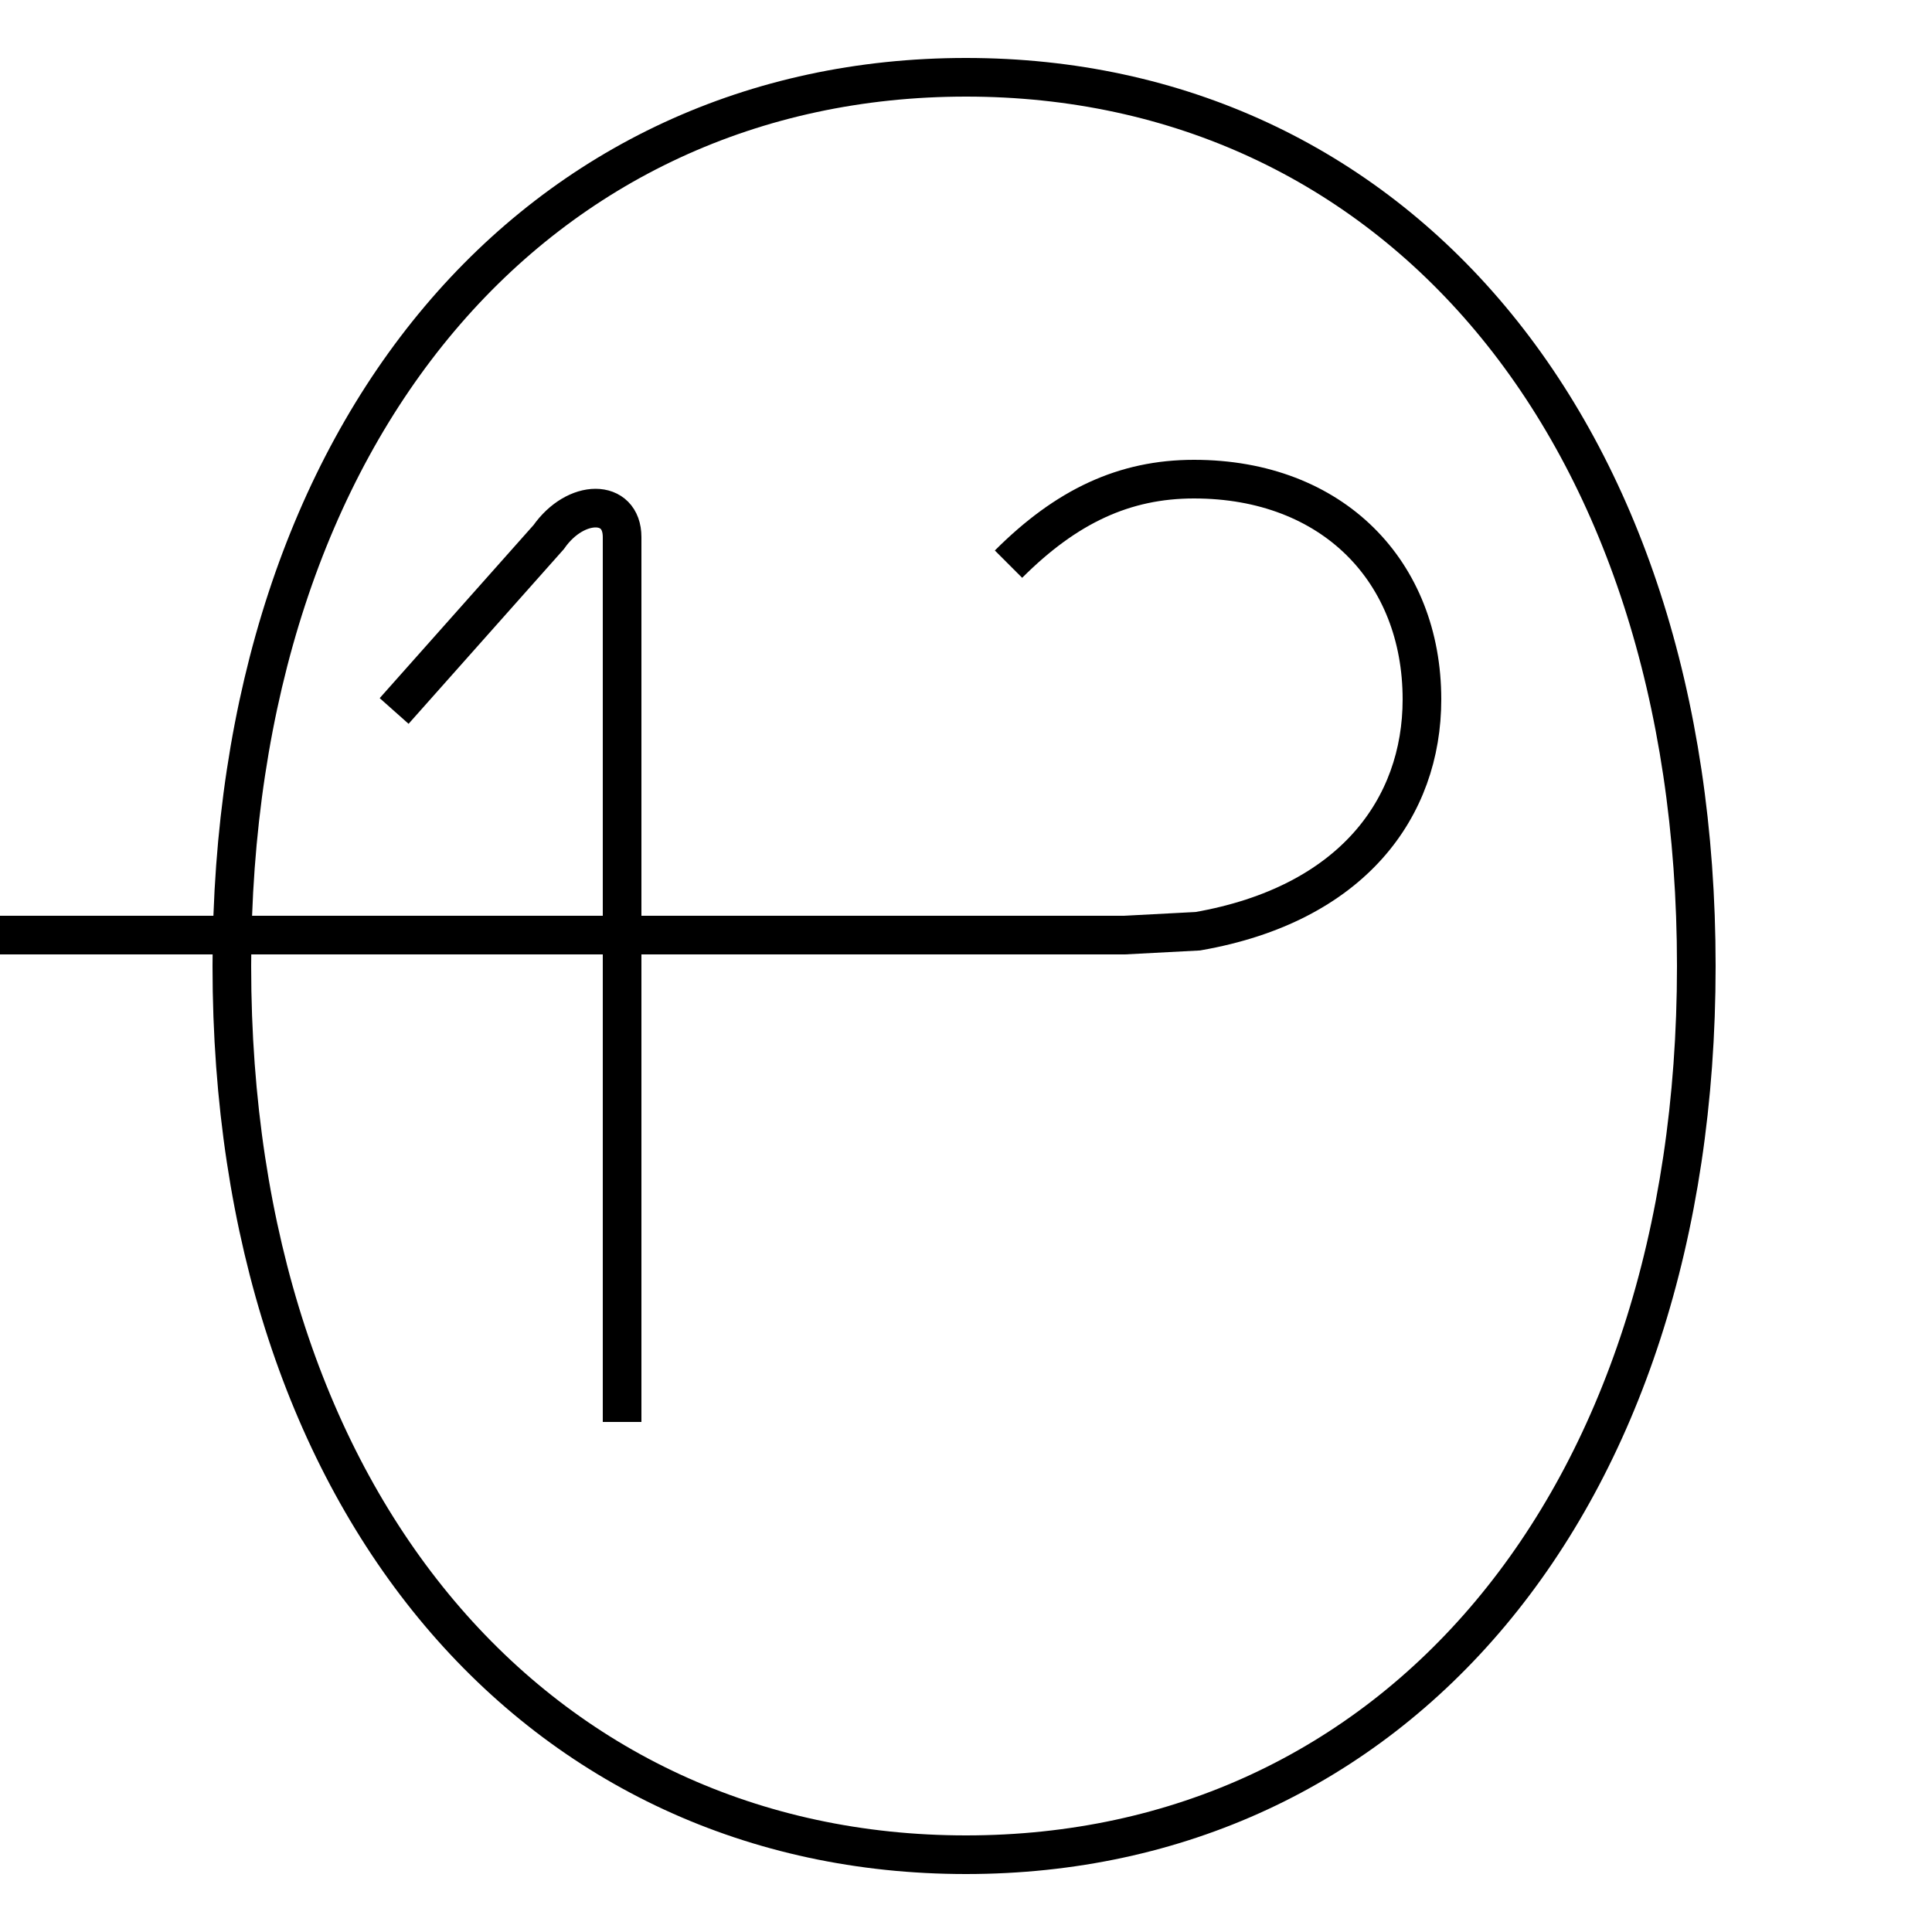 <?xml version='1.0' encoding='utf8'?>
<svg viewBox="0.0 -6.0 50.0 50.0" version="1.1" xmlns="http://www.w3.org/2000/svg">
<rect x="0.0" y="-6.0" width="50.0" height="50.0" fill="#808080" stroke="none"/>
<rect x="-1000" y="-1000" width="2000" height="2000" stroke="white" fill="white"/>
<g style="fill:white;stroke:#000000;  stroke-width:1">
<path d="M 10.2 -25.6 L 14.2 -30.1 C 14.9 -31.1 16.1 -31.1 16.1 -30.1 L 16.1 -7.2 M 26.1 -29.4 C 27.6 -30.9 29.1 -31.6 30.9 -31.6 C 34.5 -31.6 36.8 -29.2 36.8 -25.9 C 36.8 -23.1 35.0 -20.6 31.0 -19.9 L 29.1 -19.8 L 24.9 -19.8 L 23.1 -19.8 L 21.6 -19.8 L 20.0 -19.8 L 18.2 -19.8 L 16.4 -19.8 L 14.8 -19.8 L 13.1 -19.8 L 11.3 -19.8 L 9.6 -19.8 L 8.0 -19.8 L 6.2 -19.8 L 4.5 -19.8 L 2.8 -19.8 L 1.0 -19.8 L 0.0 -19.8 M 25.0 -42.0 C 36.0 -42.0 43.9 -33.0 43.9 -19.0 C 43.9 -5.0 36.0 4.0 25.0 4.0 C 14.0 4.0 6.0 -5.0 6.0 -19.0 C 6.0 -33.0 14.0 -42.0 25.0 -42.0 Z" transform="translate(0.0, 38.0)" />
</g>
</svg>